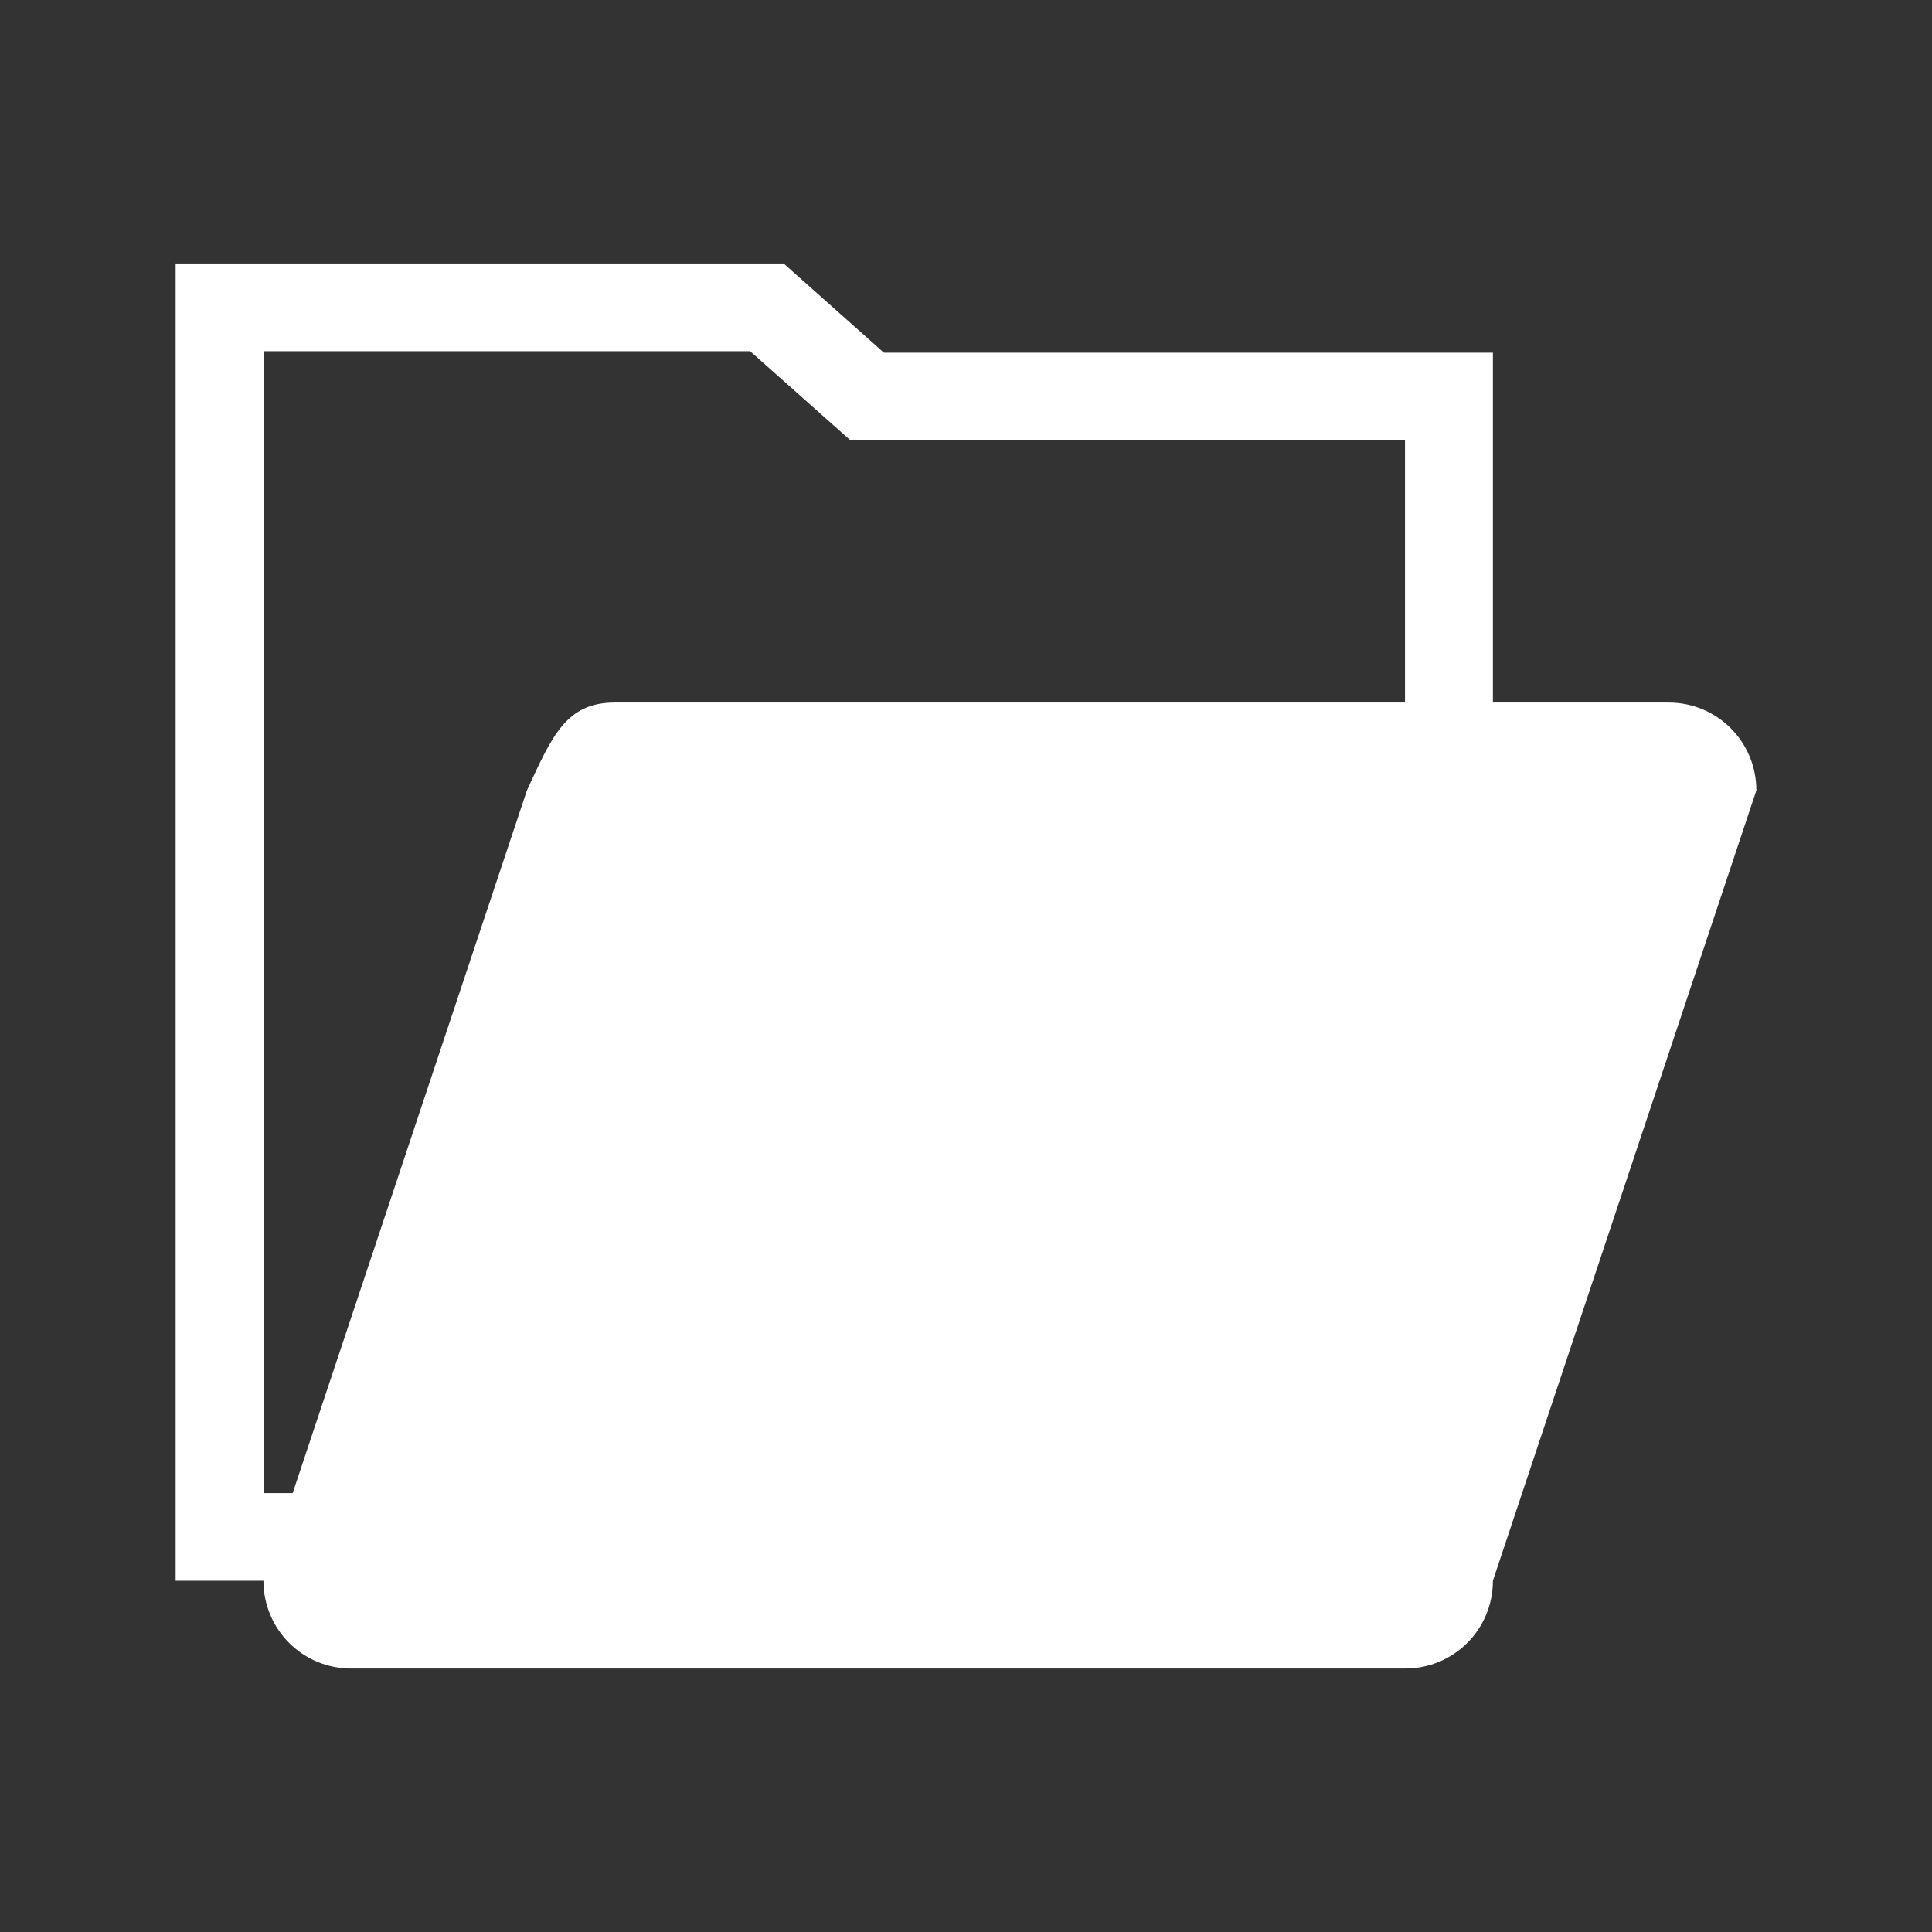 <?xml version="1.0" encoding="UTF-8" standalone="no"?>
<!-- Generator: Adobe Illustrator 14.0.0, SVG Export Plug-In . SVG Version: 6.00 Build 43363)  -->
<svg id="Layer_1" xmlns:rdf="http://www.w3.org/1999/02/22-rdf-syntax-ns#" xmlns="http://www.w3.org/2000/svg" enable-background="new 0 0 22 22" xml:space="preserve" height="22px" viewBox="0 0 22 22" width="22px" version="1.1" y="0px" x="0px" xmlns:cc="http://creativecommons.org/ns#" xmlns:dc="http://purl.org/dc/elements/1.1/"><rect x="0" y="0" width="22" height="22" fill="#333333" stroke="none"/>
<g id="g3013" fill="#fff">
	<path id="path3015" style="fill:#fff" d="m7 8c-0.554 0-0.714 0.383-1 1.001l-3 8.999c0 0.555 0.446 1 1 1h12c0.555 0 1-0.445 1-1l3-8.999c0-0.555-0.445-1.001-1-1.001h-12z"/>
	<path id="path3017" style="fill:#fff" d="m10.065 4.016l-1.142-1.016h-6.923v15h15v-13.984h-6.935zm5.934 12.986h-12.998v-13.003h5.541l1.142 1.015h6.315v11.988z"/>
</g>
</svg>
